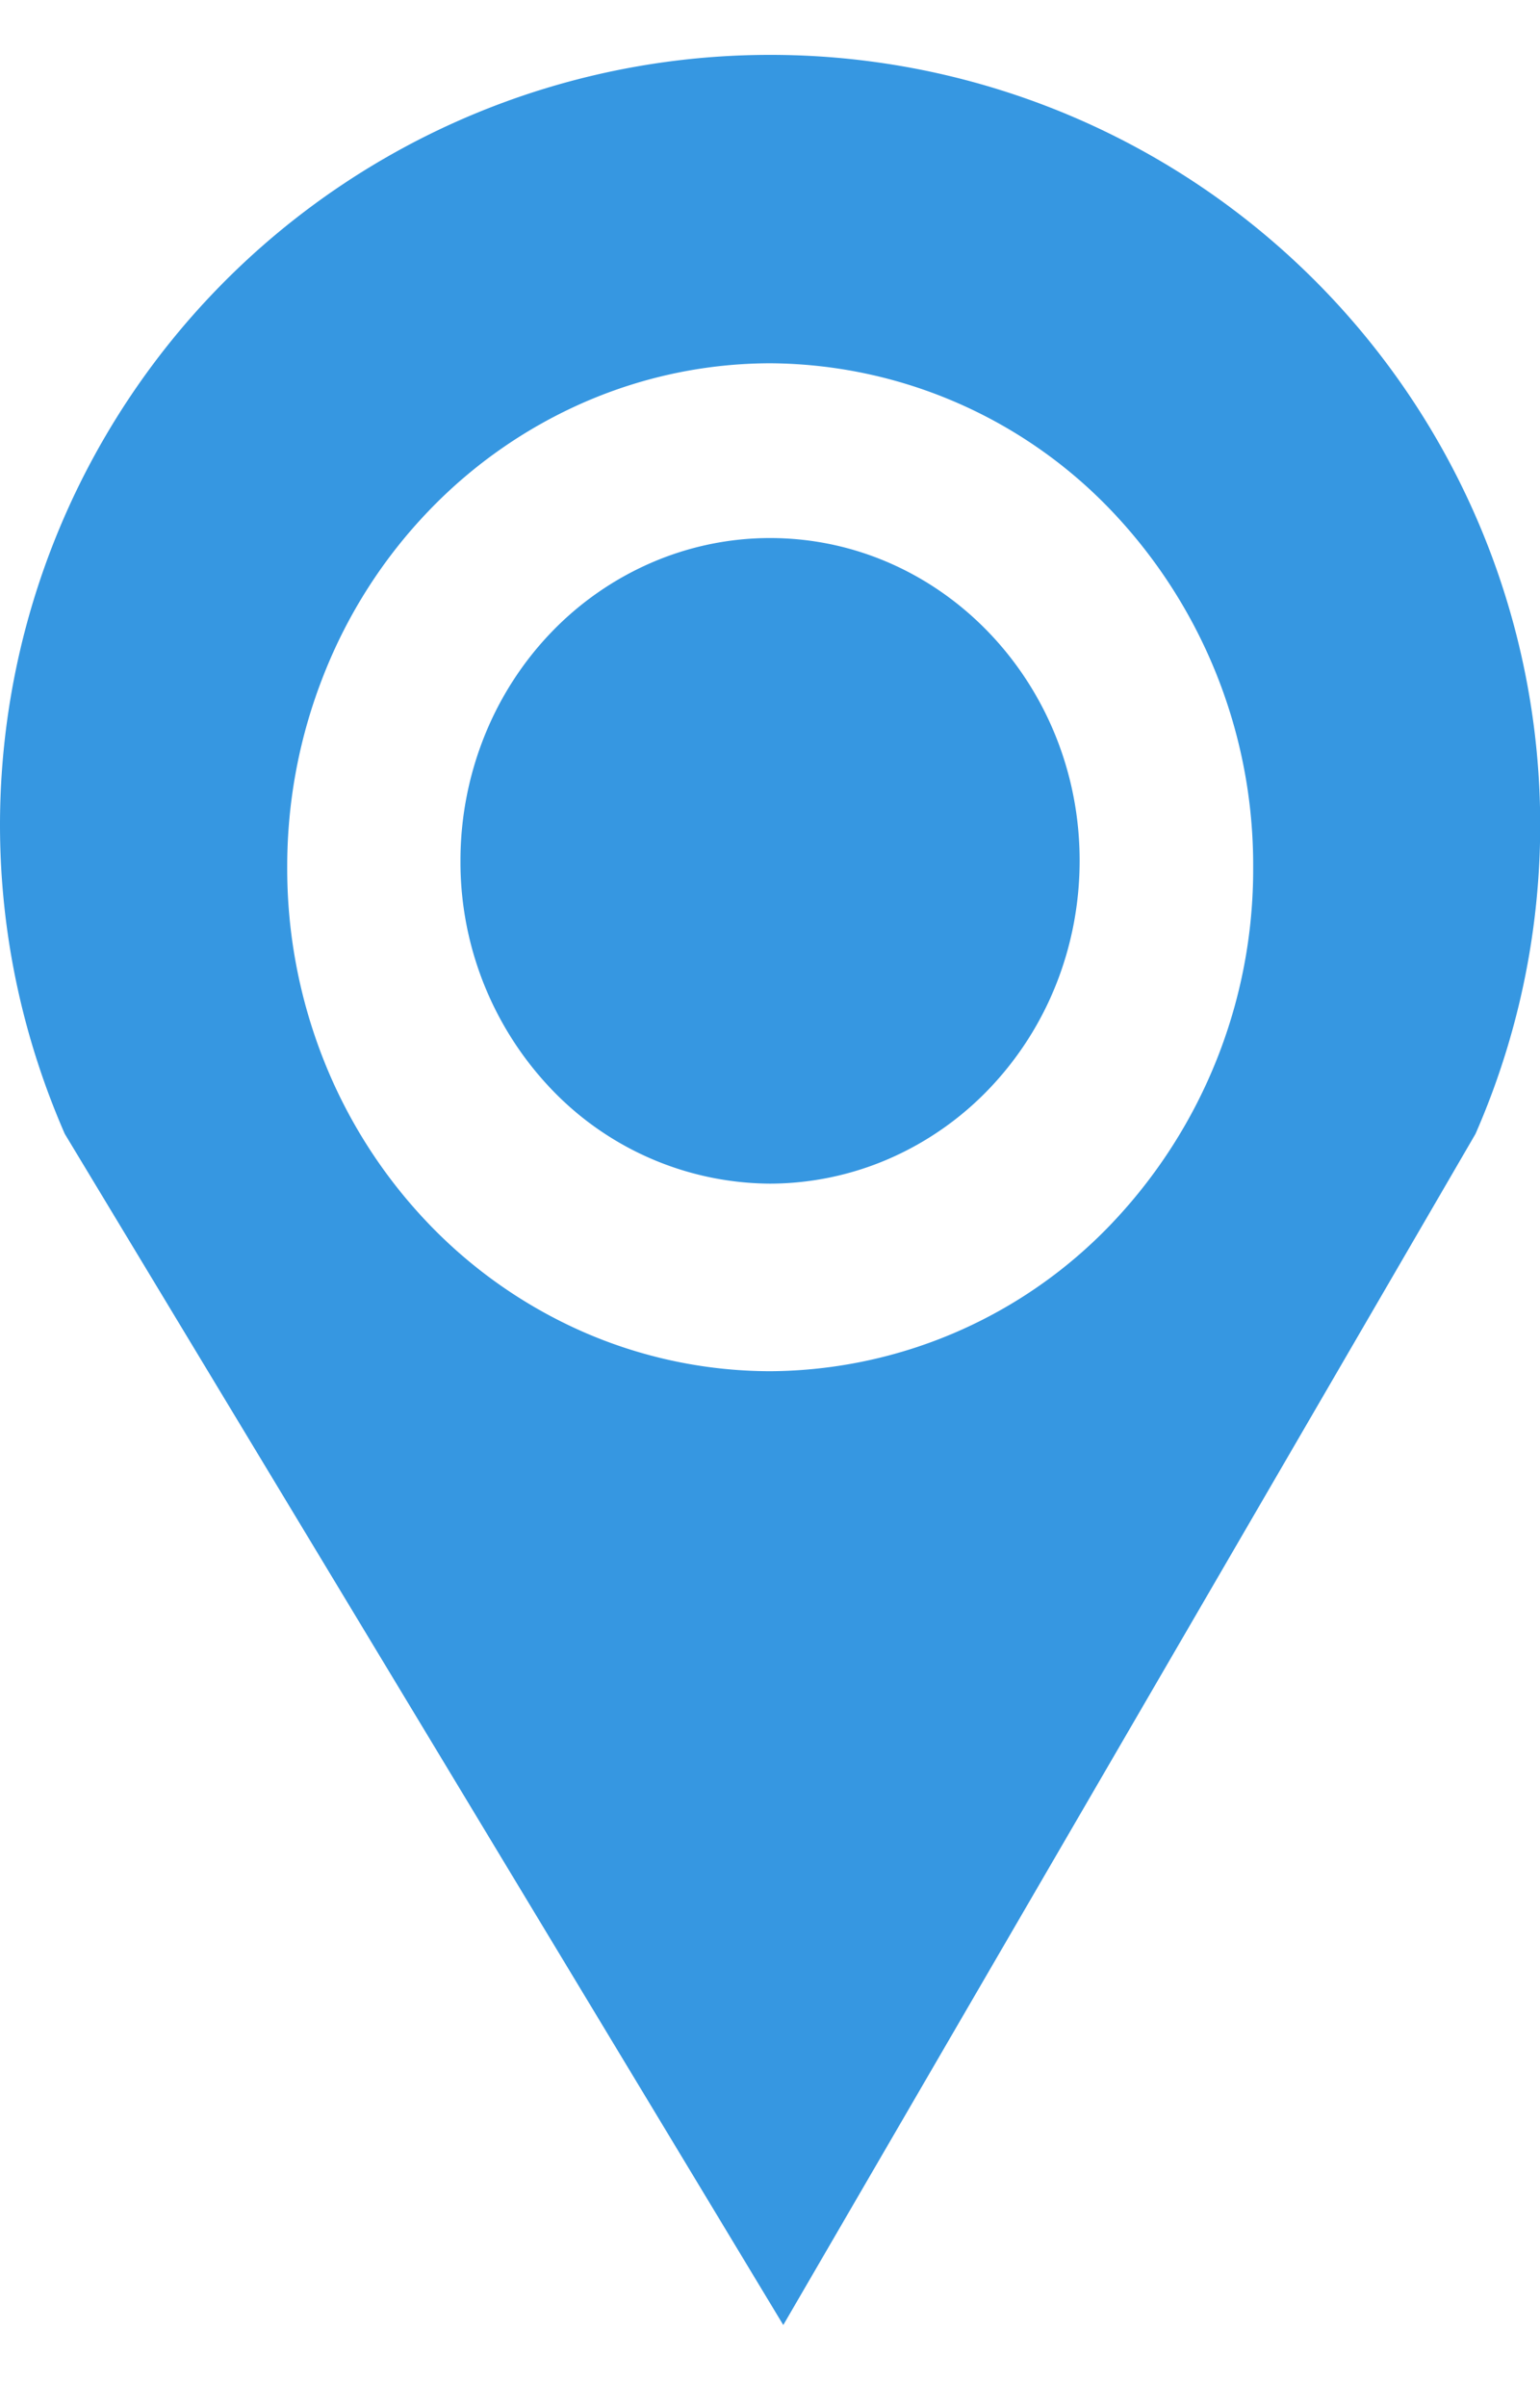 <svg width="16" height="25" fill="none" xmlns="http://www.w3.org/2000/svg"><path fill-rule="evenodd" clip-rule="evenodd" d="M8.002.57A8 8 0 0 0 0 8.568c0 1.141.244 2.226.673 3.208l7.465 12.371 7.192-12.371A7.997 7.997 0 0 0 8.002.57Zm0 13.671a4.865 4.865 0 0 1-1.924-.4 5.02 5.02 0 0 1-1.63-1.137 5.241 5.241 0 0 1-1.086-1.697 5.4 5.4 0 0 1-.378-2 5.401 5.401 0 0 1 .38-2c.25-.635.62-1.211 1.086-1.697a5.02 5.02 0 0 1 1.629-1.136c.609-.264 1.262-.4 1.923-.401a4.937 4.937 0 0 1 3.551 1.537 5.332 5.332 0 0 1 1.467 3.696 5.333 5.333 0 0 1-1.466 3.697 4.937 4.937 0 0 1-3.552 1.538Zm3.215-5.303c0 .44-.082.876-.243 1.282a3.36 3.36 0 0 1-.697 1.088 3.216 3.216 0 0 1-1.044.728c-.39.169-.81.256-1.233.257a3.163 3.163 0 0 1-2.276-.986 3.417 3.417 0 0 1-.94-2.369c0-.439.083-.874.244-1.28.161-.407.398-.776.696-1.087a3.215 3.215 0 0 1 1.044-.727c.39-.169.81-.256 1.232-.256 1.776 0 3.217 1.502 3.217 3.35Z" fill="#3697E1"/></svg>